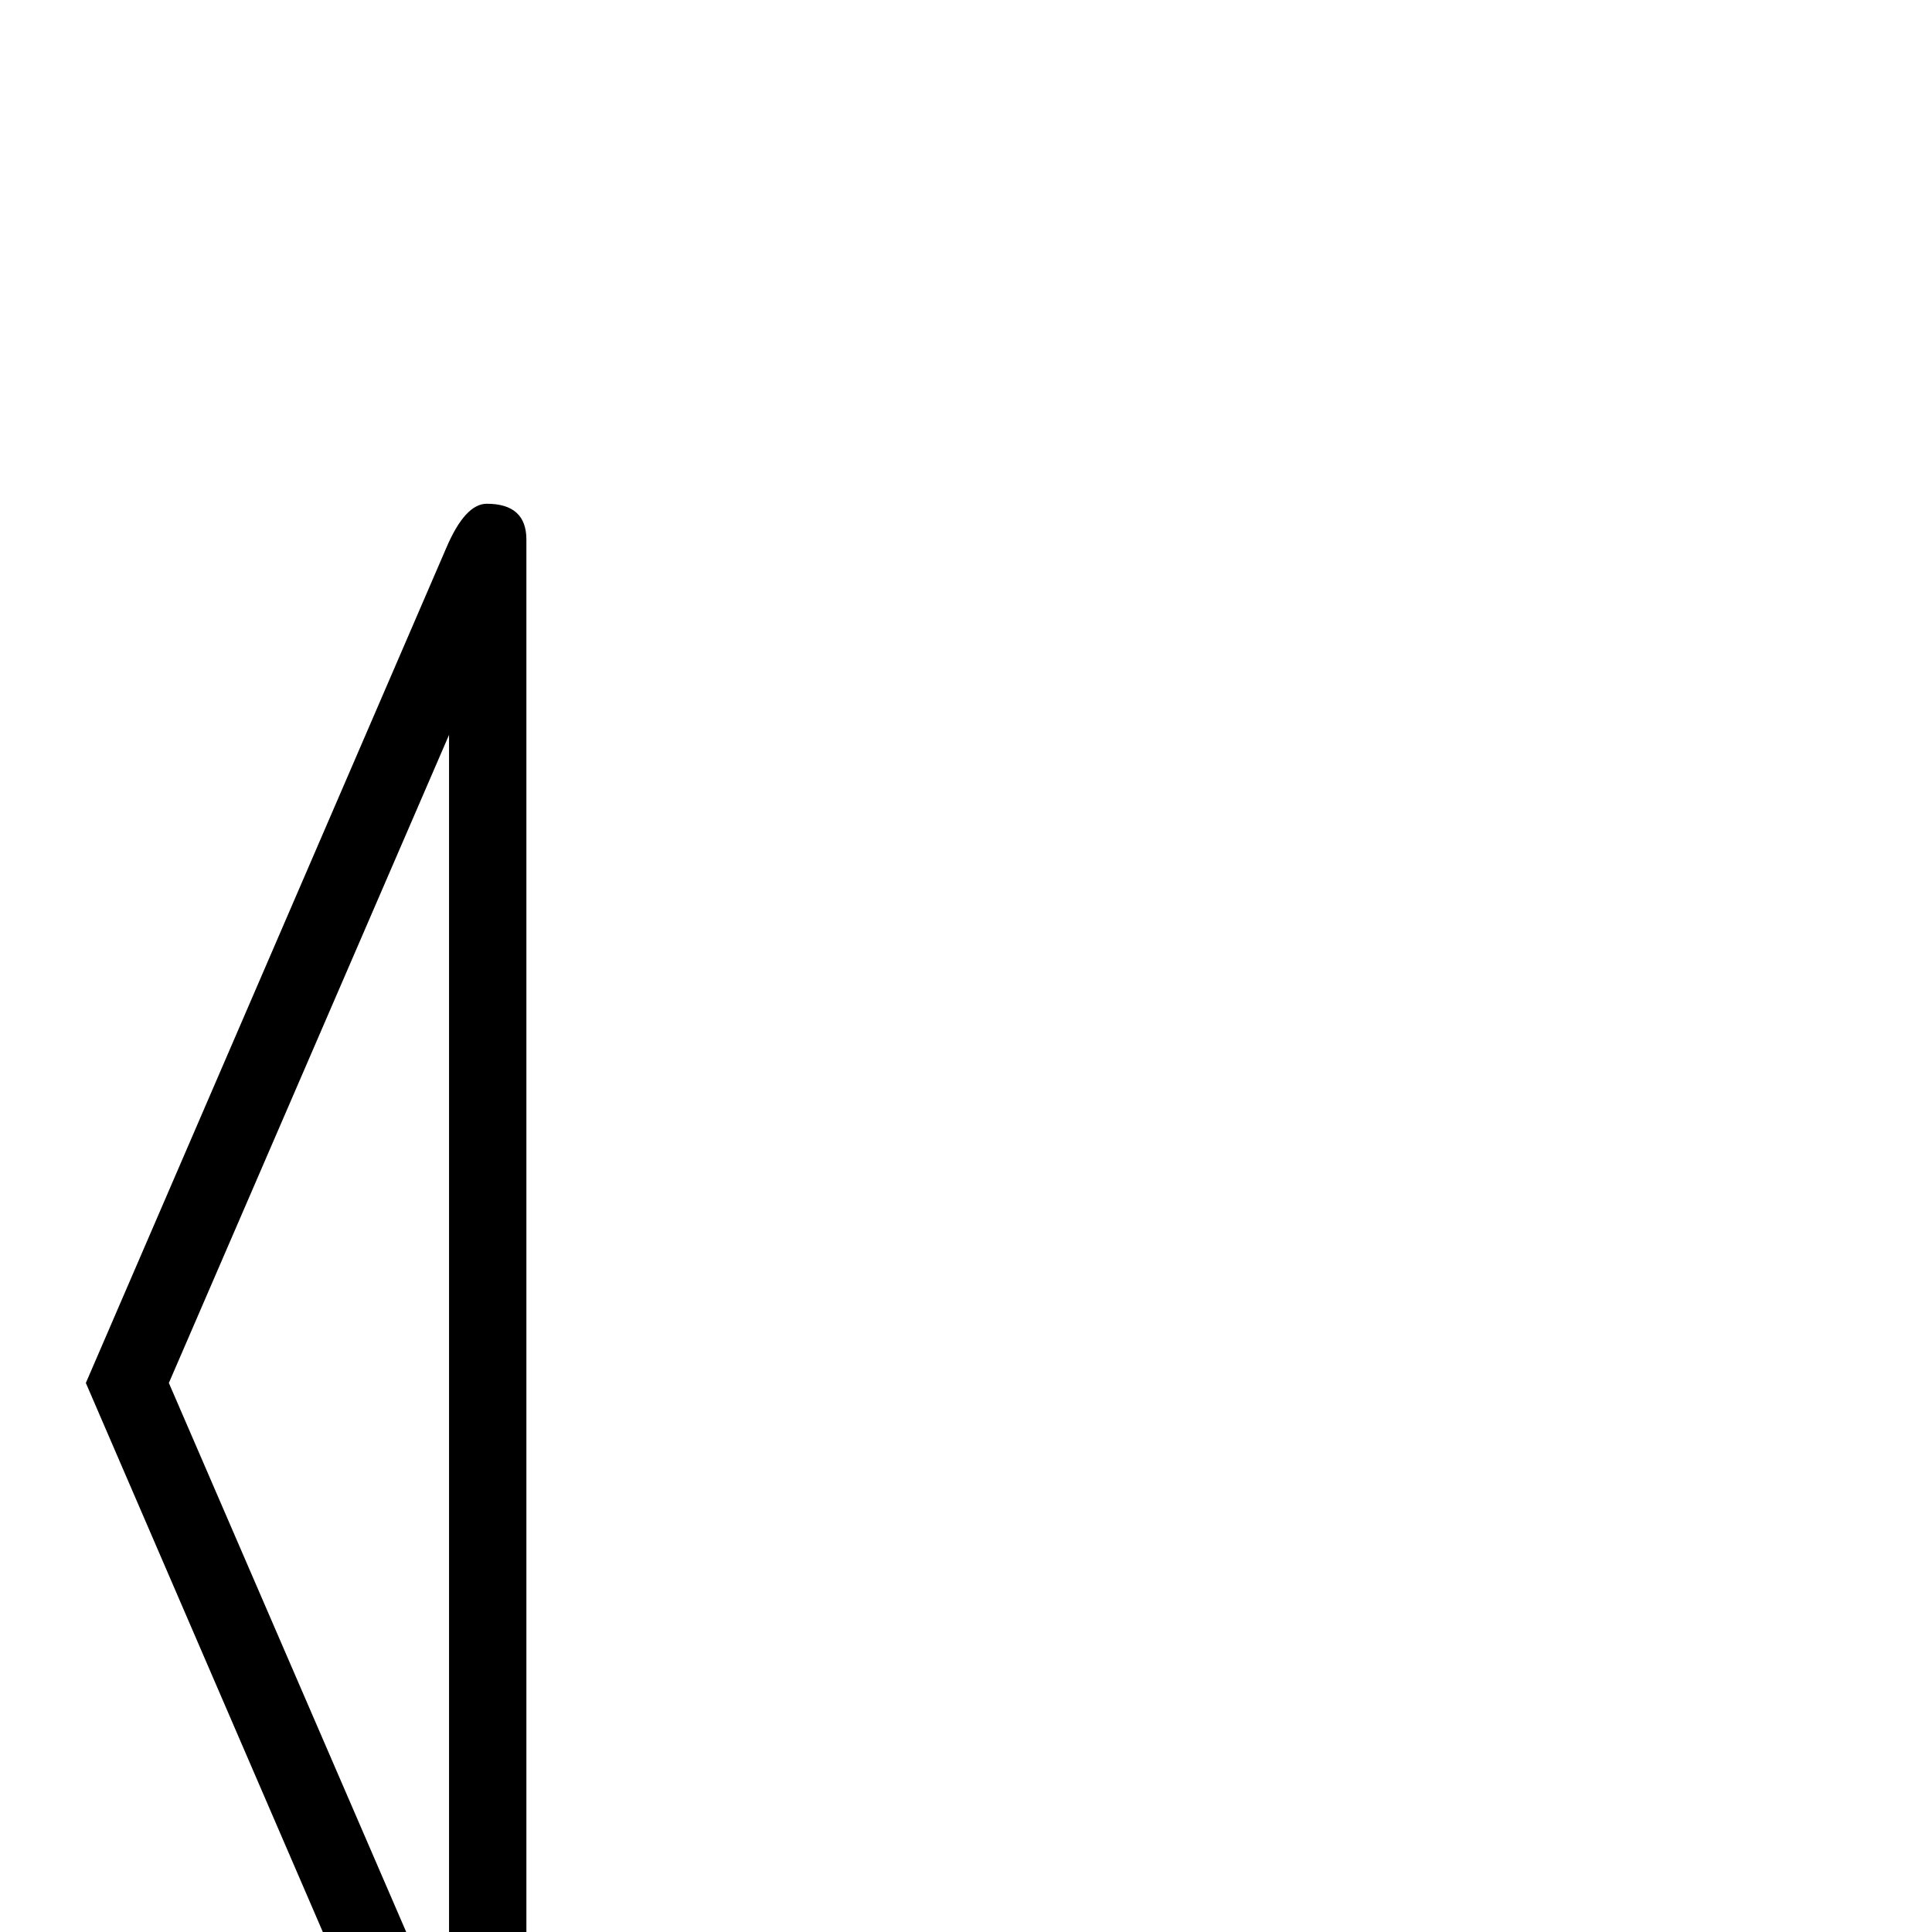 <?xml version="1.0" standalone="no"?>
<!DOCTYPE svg PUBLIC "-//W3C//DTD SVG 1.1//EN" "http://www.w3.org/Graphics/SVG/1.1/DTD/svg11.dtd" >
<svg viewBox="0 -442 2048 2048">
  <g transform="matrix(1 0 0 -1 0 1606)">
   <path fill="currentColor"
d="M558 -312q0 -38 -42 -38q-23 0 -43 47l-382 885l382 885q20 47 43 47q42 0 42 -38v-1788zM476 -105v1374l-297 -687z" />
  </g>

</svg>
